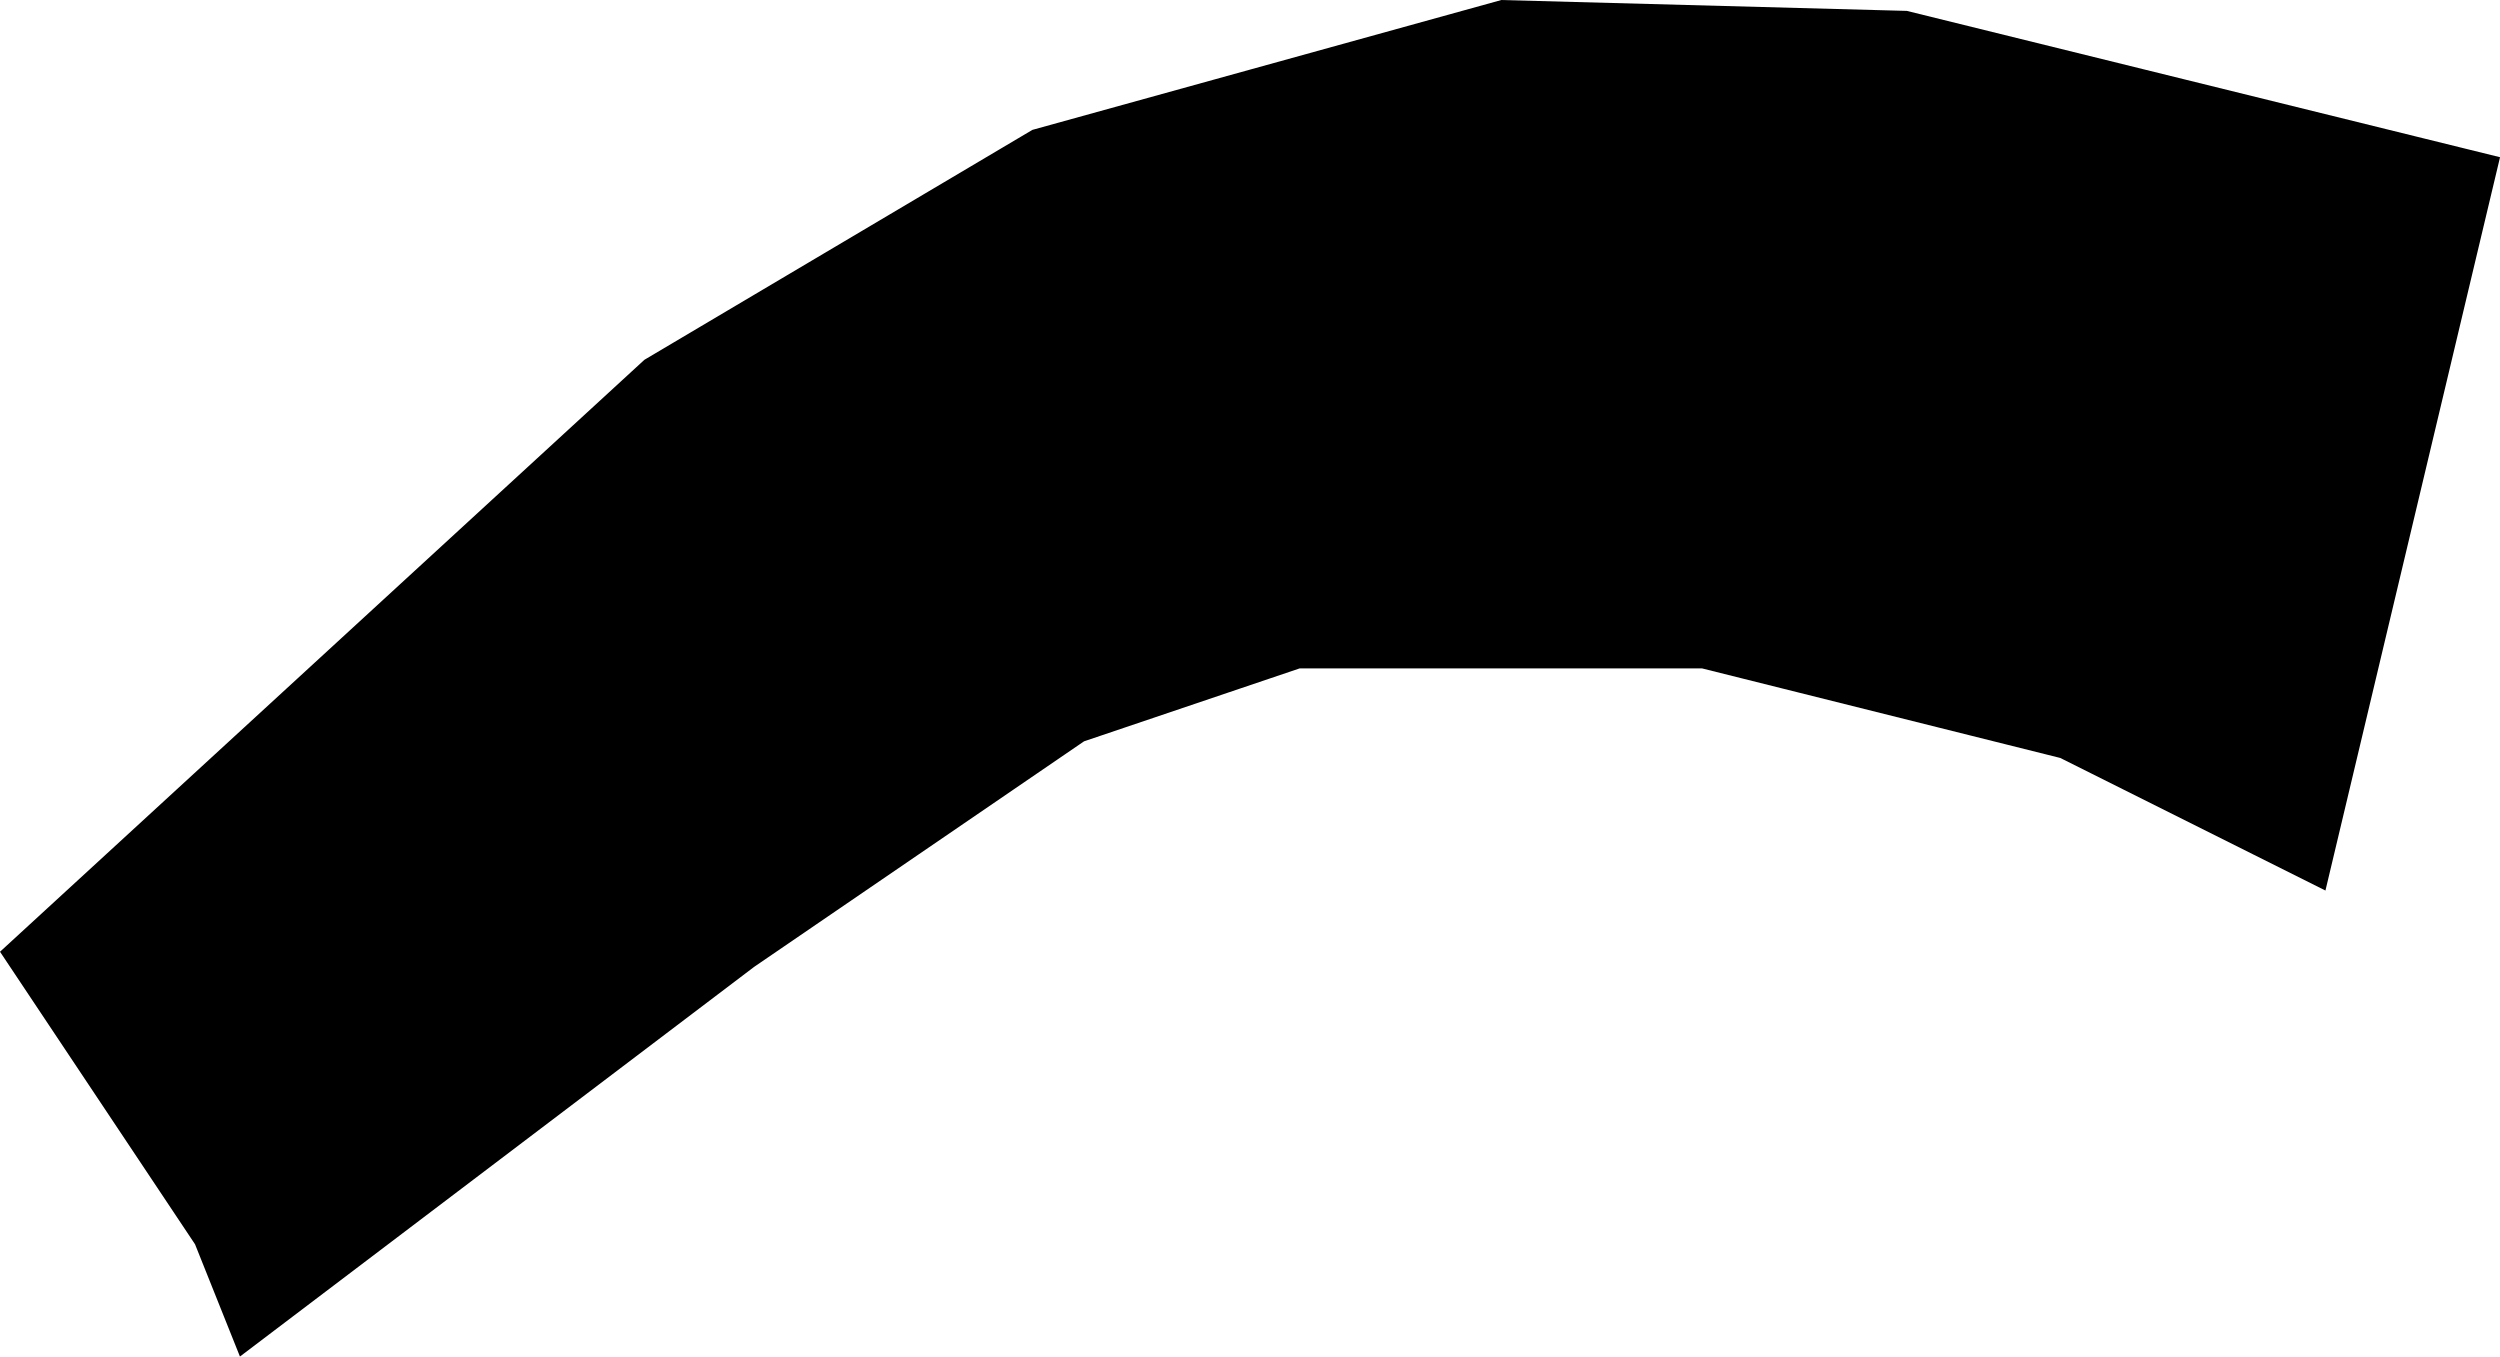 <svg version="1.1" xmlns="http://www.w3.org/2000/svg" xmlns:xlink="http://www.w3.org/1999/xlink" width="36.109" height="19.593" viewBox="0,0,36.109,19.593"><g transform="translate(-228.093,-192.796)"><g data-paper-data="{&quot;isPaintingLayer&quot;:true}" fill="#000000" fill-rule="nonzero" stroke="#000000" stroke-width="2" stroke-linecap="round" stroke-linejoin="miter" stroke-miterlimit="10" stroke-dasharray="" stroke-dashoffset="0" style="mix-blend-mode: normal"><path d="M231.8,210.3l-2.4,-3.6l8.6,-7.9l5.4,-3.2l6.5,-1.8l5.6,0.15l7.5,1.85l-2,8.4l-2.8,-1.4l-5.4,-1.35h-6.1l-3.4,1.15l-4.9,3.35l-6.4,4.85z"/></g></g></svg>